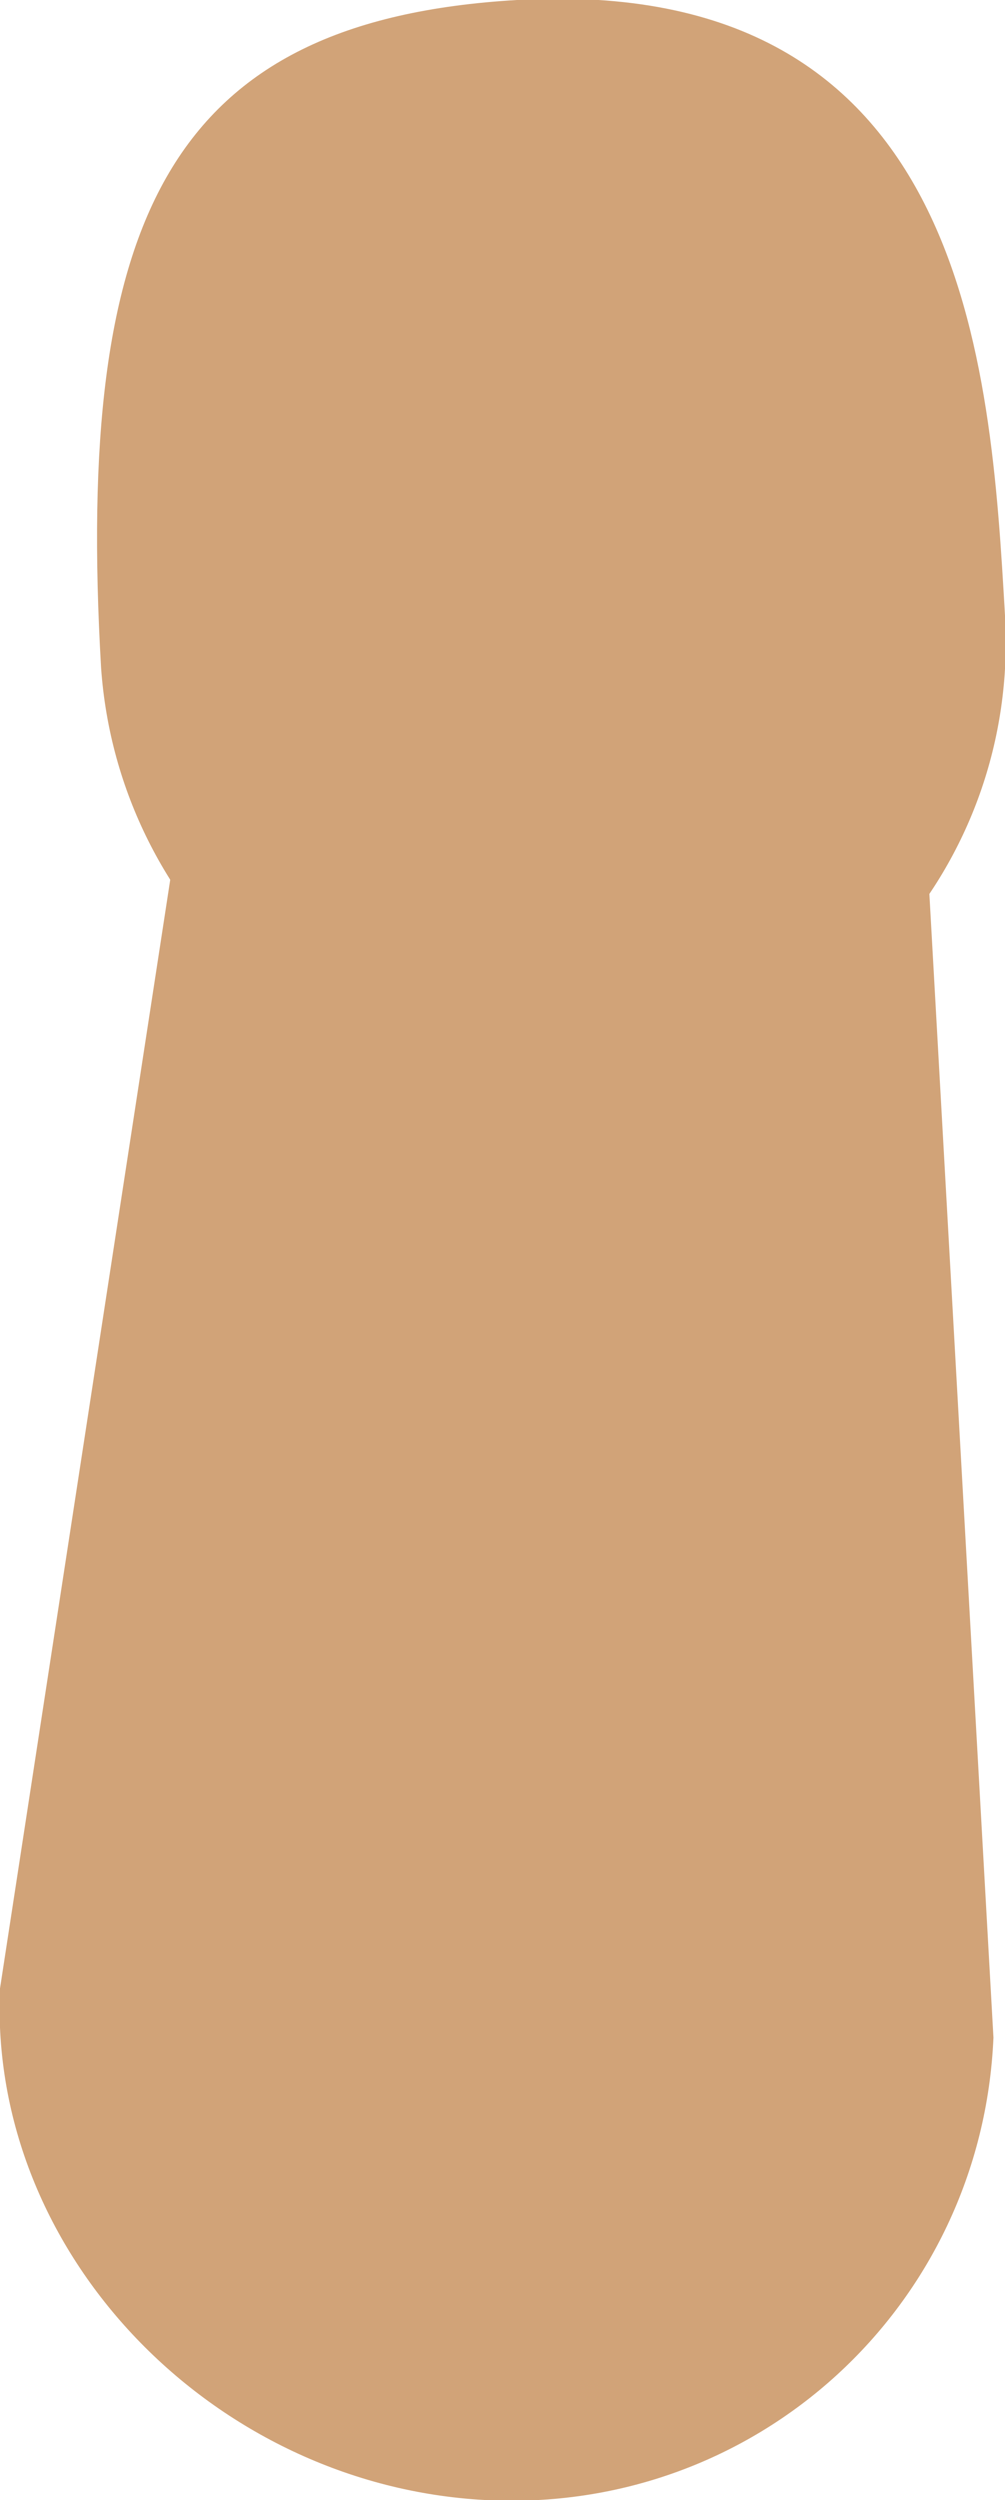 <!-- Generator: Adobe Illustrator 19.1.0, SVG Export Plug-In  -->
<svg version="1.1"
	 xmlns="http://www.w3.org/2000/svg" xmlns:xlink="http://www.w3.org/1999/xlink" xmlns:a="http://ns.adobe.com/AdobeSVGViewerExtensions/3.0/"
	 x="0px" y="0px" width="34.8px" height="86.5px" viewBox="0 0 34.8 86.5" style="enable-background:new 0 0 34.8 86.5;"
	 xml:space="preserve">
<style type="text/css">
	.st0{fill:#D1A378;}
</style>
<defs>
</defs>
<g>
	<path class="st0" d="M16.8,86.5c9.4,0.5,17.2-6.7,17.6-16l-2.4-42.8L6.5,26.5L0,68.8C-0.4,78,7.4,86,16.8,86.5z"/>
	<path class="st0" d="M3.5,23.1C2.6,7.5,5.9,0.7,17.9,0c15.6-0.9,16.4,12.6,16.9,21.3s-6.1,16-14.7,16.5S4.1,31.7,3.5,23.1z"/>
</g>
</svg>
